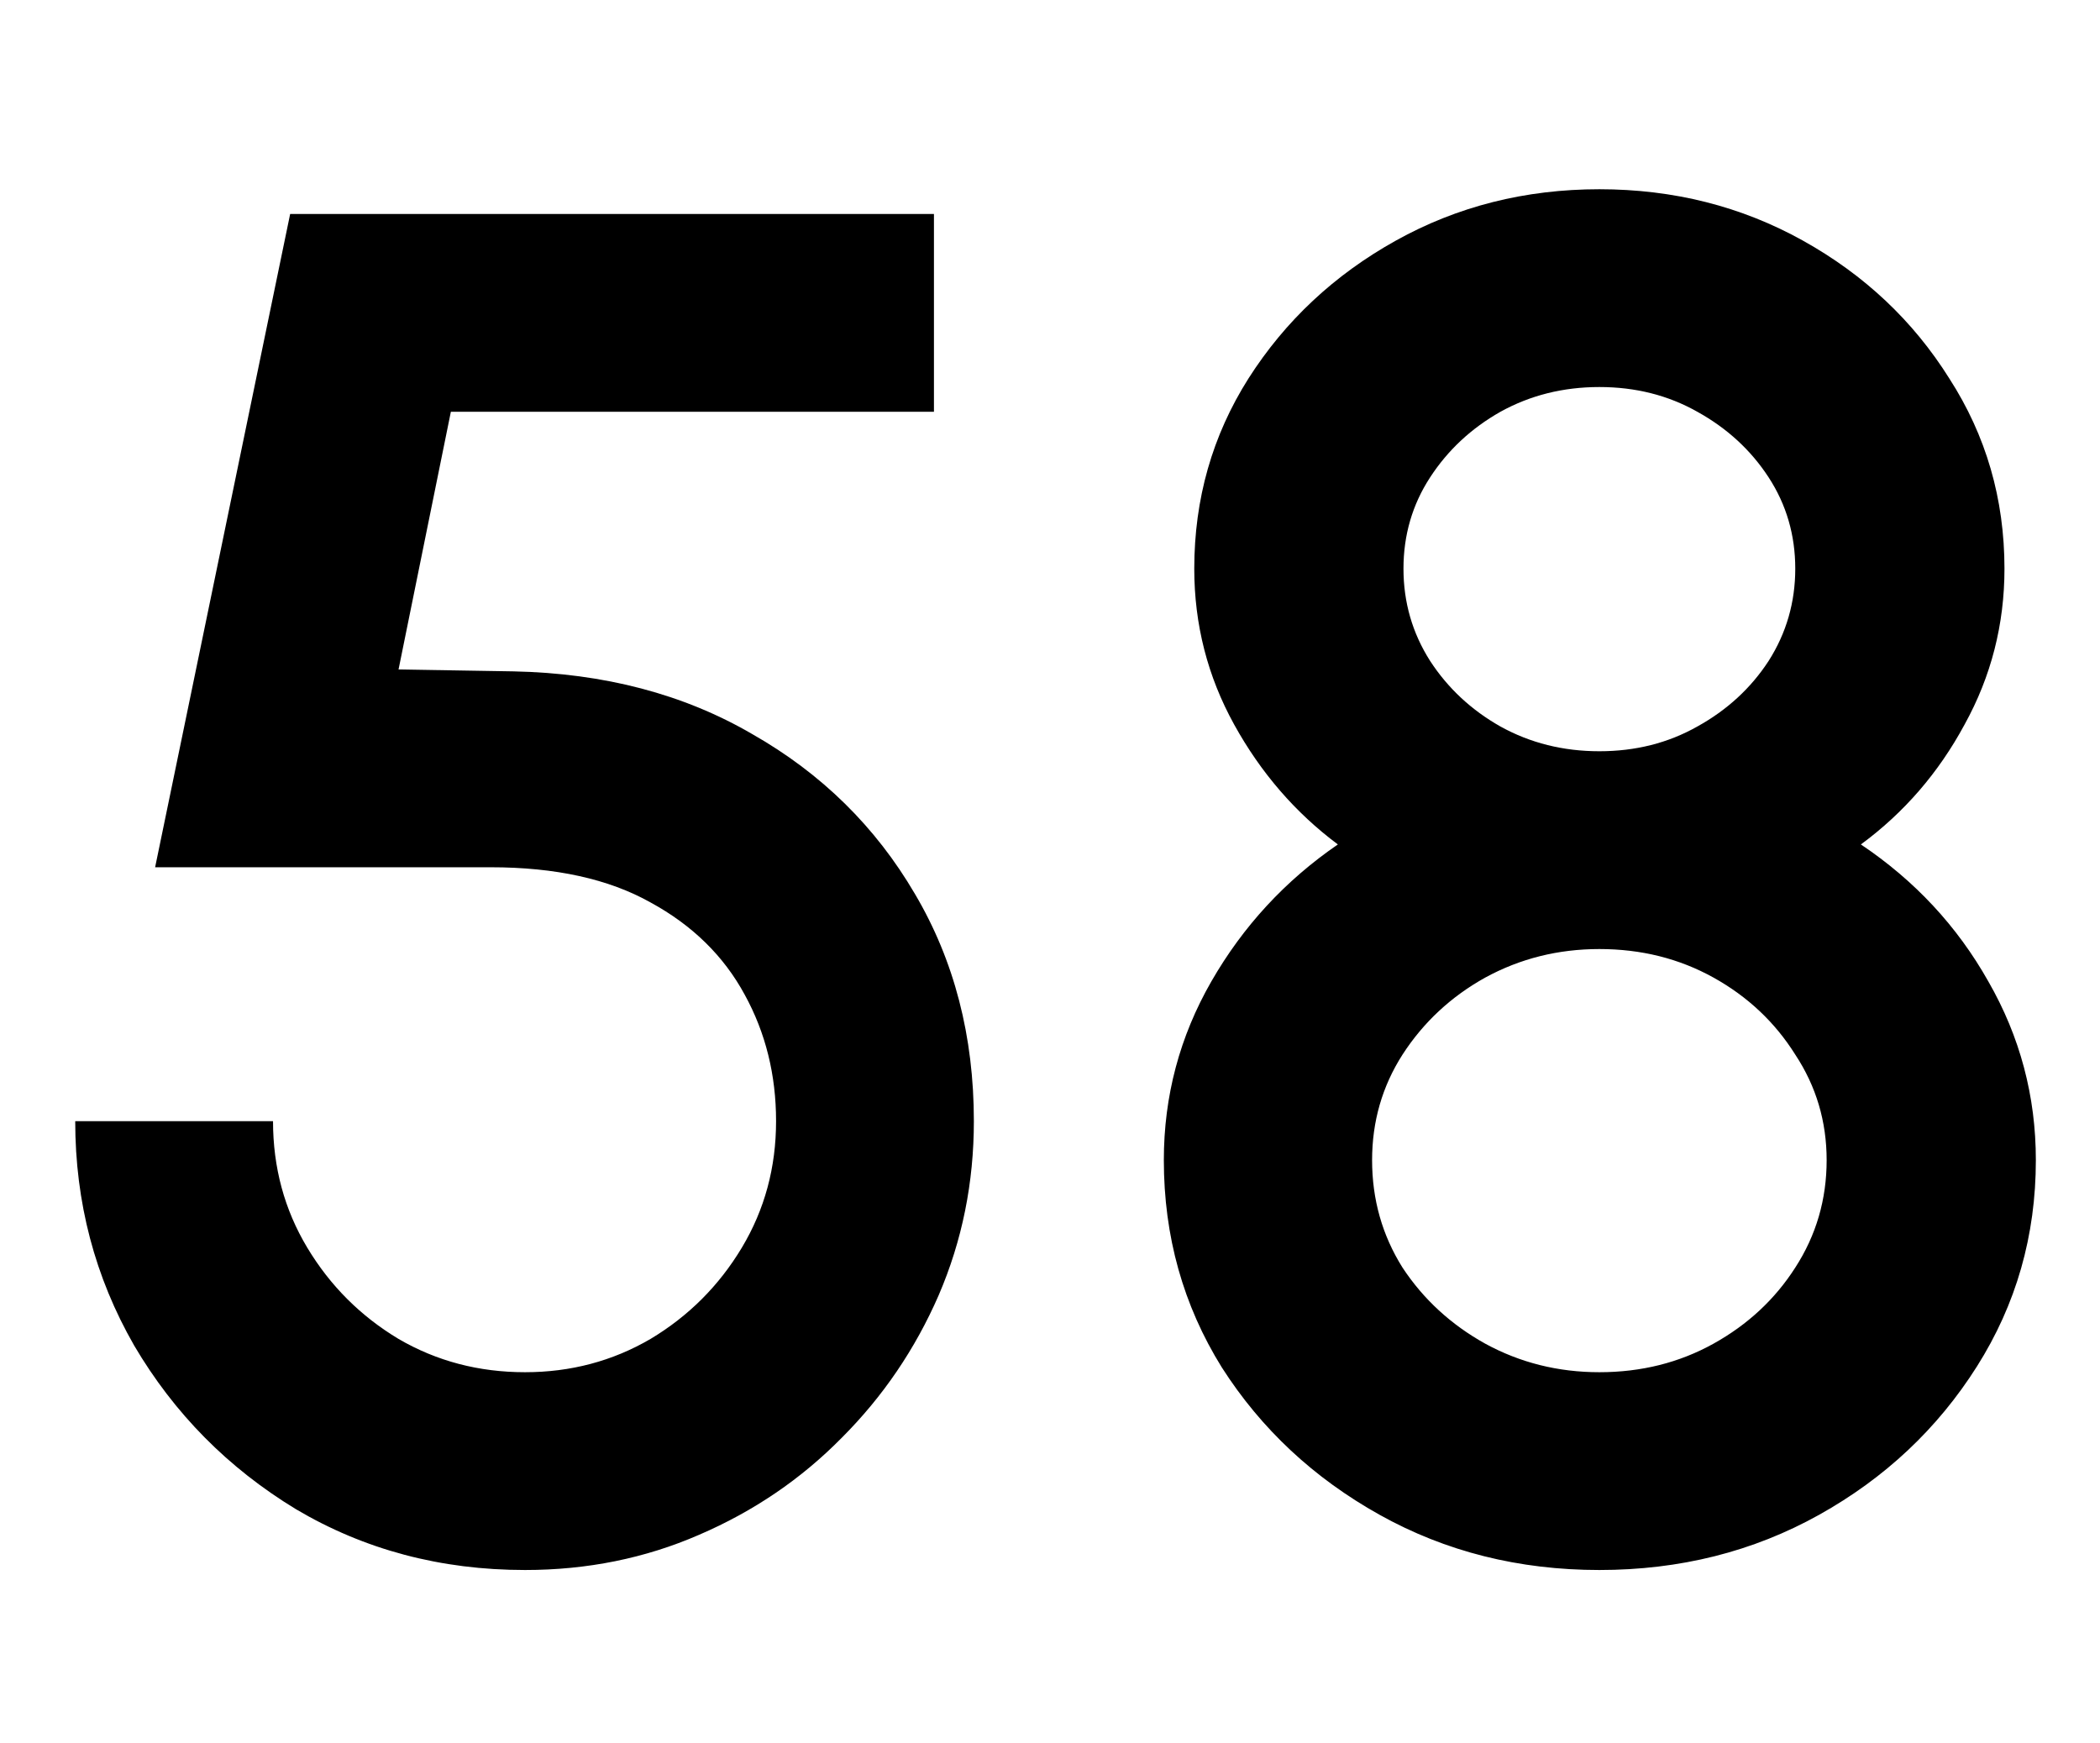 <svg width="106" height="88" viewBox="0 0 106 88" fill="none" xmlns="http://www.w3.org/2000/svg">
<g clip-path="url(#clip0_435_392)">
<path d="M26.502 79.248C22.245 79.248 18.39 78.224 14.934 76.176C11.509 74.096 8.79 71.344 6.774 67.92C4.79 64.464 3.797 60.688 3.797 56.592H13.781C13.781 58.928 14.357 61.056 15.509 62.976C16.662 64.896 18.198 66.432 20.117 67.584C22.038 68.704 24.166 69.264 26.502 69.264C28.805 69.264 30.918 68.704 32.837 67.584C34.758 66.432 36.294 64.896 37.446 62.976C38.597 61.056 39.173 58.928 39.173 56.592C39.173 54.256 38.645 52.128 37.59 50.208C36.533 48.256 34.95 46.704 32.837 45.552C30.726 44.368 28.038 43.776 24.773 43.776H7.83L14.646 10.8H47.142V20.784H22.758L20.117 33.792L25.925 33.888C30.502 33.984 34.517 35.04 37.974 37.056C41.462 39.04 44.197 41.728 46.181 45.12C48.166 48.48 49.157 52.304 49.157 56.592C49.157 59.696 48.566 62.624 47.382 65.376C46.197 68.096 44.566 70.496 42.486 72.576C40.438 74.656 38.038 76.288 35.285 77.472C32.566 78.656 29.637 79.248 26.502 79.248ZM80.73 79.248C76.666 79.248 72.97 78.32 69.642 76.464C66.314 74.608 63.658 72.128 61.674 69.024C59.722 65.888 58.746 62.4 58.746 58.56C58.746 55.328 59.546 52.32 61.146 49.536C62.746 46.752 64.874 44.448 67.53 42.624C65.386 41.024 63.642 39.008 62.298 36.576C60.954 34.144 60.282 31.52 60.282 28.704C60.282 25.184 61.194 21.984 63.018 19.104C64.874 16.192 67.354 13.872 70.458 12.144C73.562 10.416 76.986 9.552 80.73 9.552C84.474 9.552 87.898 10.416 91.002 12.144C94.106 13.872 96.57 16.192 98.394 19.104C100.25 21.984 101.178 25.184 101.178 28.704C101.178 31.52 100.506 34.144 99.162 36.576C97.85 39.008 96.106 41.024 93.93 42.624C96.65 44.448 98.794 46.752 100.362 49.536C101.962 52.32 102.762 55.328 102.762 58.56C102.762 62.368 101.77 65.84 99.786 68.976C97.802 72.112 95.146 74.608 91.818 76.464C88.49 78.32 84.794 79.248 80.73 79.248ZM80.73 69.264C82.842 69.264 84.762 68.784 86.49 67.824C88.218 66.864 89.594 65.584 90.618 63.984C91.674 62.352 92.202 60.544 92.202 58.56C92.202 56.608 91.674 54.832 90.618 53.232C89.594 51.6 88.218 50.304 86.49 49.344C84.762 48.384 82.842 47.904 80.73 47.904C78.65 47.904 76.73 48.384 74.97 49.344C73.242 50.304 71.85 51.6 70.794 53.232C69.77 54.832 69.258 56.608 69.258 58.56C69.258 60.544 69.77 62.352 70.794 63.984C71.85 65.584 73.242 66.864 74.97 67.824C76.73 68.784 78.65 69.264 80.73 69.264ZM80.73 37.92C82.554 37.92 84.202 37.504 85.674 36.672C87.178 35.84 88.378 34.736 89.274 33.36C90.17 31.952 90.618 30.4 90.618 28.704C90.618 27.008 90.17 25.472 89.274 24.096C88.378 22.72 87.178 21.616 85.674 20.784C84.202 19.952 82.554 19.536 80.73 19.536C78.906 19.536 77.242 19.952 75.738 20.784C74.266 21.616 73.082 22.72 72.186 24.096C71.29 25.472 70.842 27.008 70.842 28.704C70.842 30.4 71.29 31.952 72.186 33.36C73.082 34.736 74.266 35.84 75.738 36.672C77.242 37.504 78.906 37.92 80.73 37.92Z" fill="black"/>
</g>
<defs>
<clipPath id="clip0_435_392">
<rect width="106" height="88" fill="white"/>
</clipPath>
</defs>
</svg>
